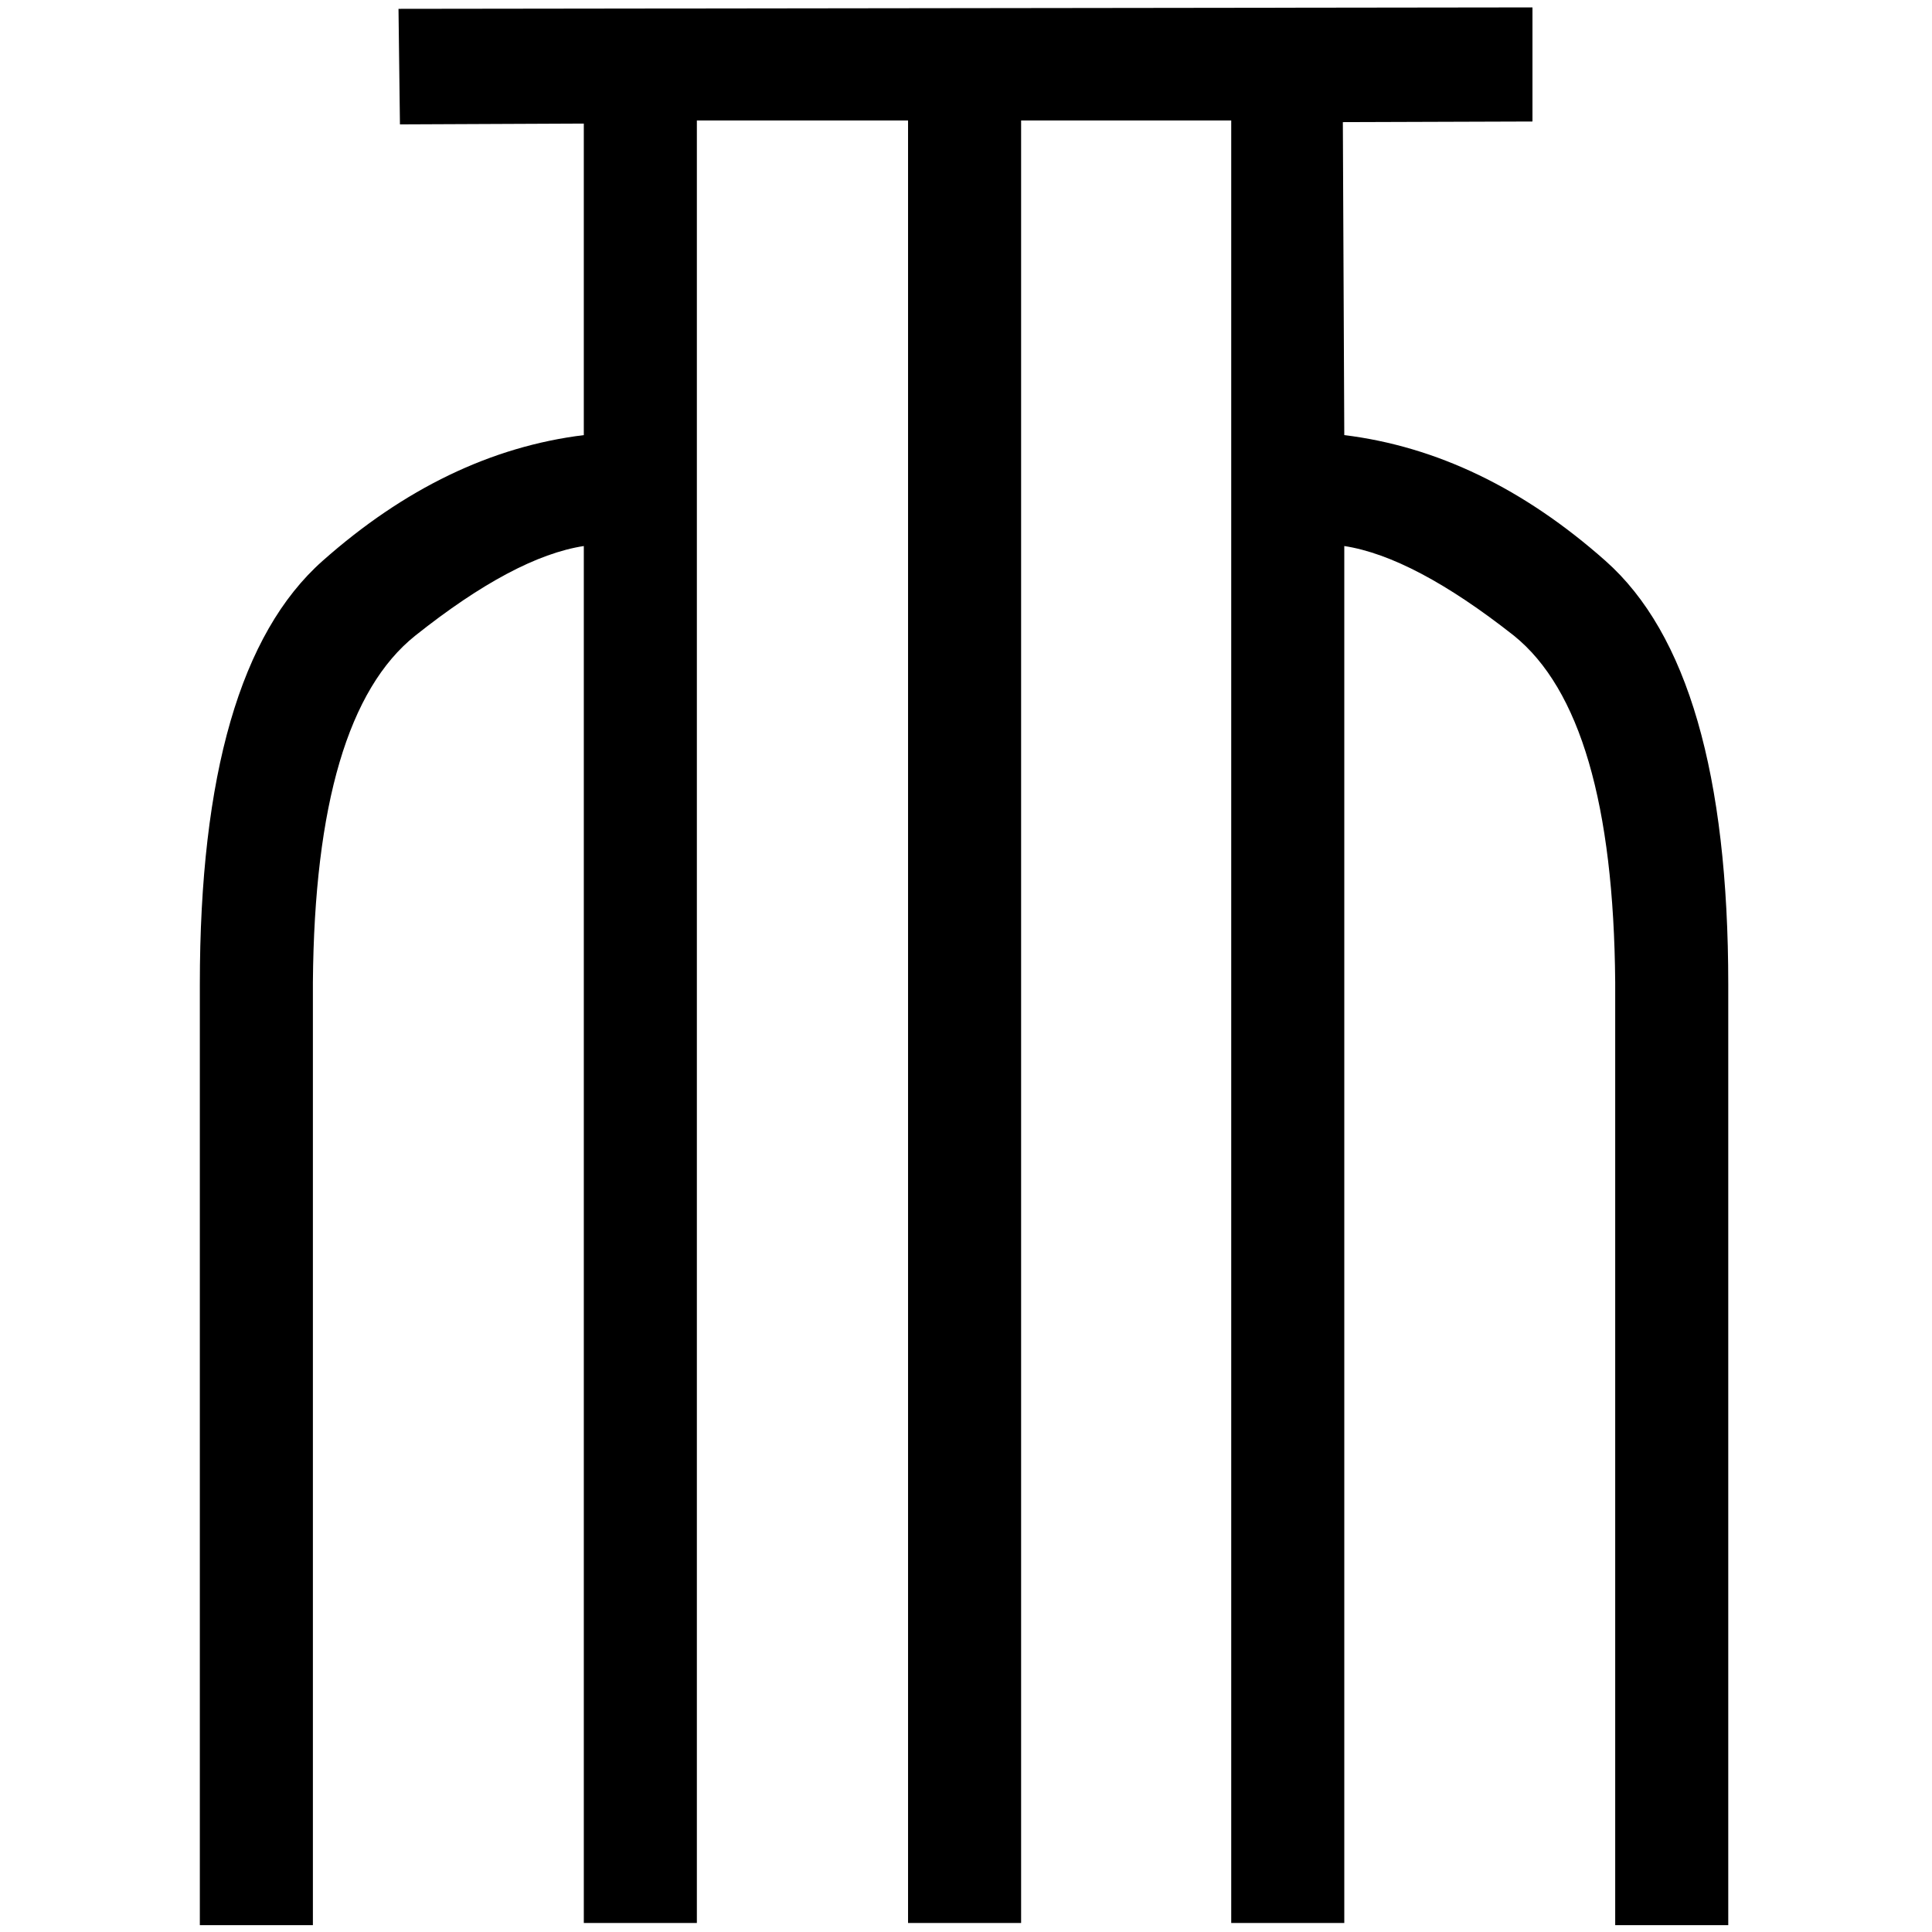 <?xml version="1.0" encoding="UTF-8" standalone="no"?>
<svg
   width="1800"
   height="1800"
   version="1.1"
   id="svg4"
   sodipodi:docname="US11W17AVARA.svg"
   inkscape:version="1.2.2 (732a01da63, 2022-12-09)"
   xmlns:inkscape="http://www.inkscape.org/namespaces/inkscape"
   xmlns:sodipodi="http://sodipodi.sourceforge.net/DTD/sodipodi-0.dtd"
   xmlns="http://www.w3.org/2000/svg"
   xmlns:svg="http://www.w3.org/2000/svg">
  <defs
     id="defs8" />
  <sodipodi:namedview
     id="namedview6"
     pagecolor="#ffffff"
     bordercolor="#000000"
     borderopacity="0.25"
     inkscape:showpageshadow="2"
     inkscape:pageopacity="0.0"
     inkscape:pagecheckerboard="0"
     inkscape:deskcolor="#d1d1d1"
     showgrid="false"
     inkscape:zoom="0.29003964"
     inkscape:cx="-41.373655"
     inkscape:cy="475.79703"
     inkscape:window-width="1920"
     inkscape:window-height="1027"
     inkscape:window-x="1912"
     inkscape:window-y="-8"
     inkscape:window-maximized="1"
     inkscape:current-layer="svg4" />
  <path
     style="fill:#000000;stroke:none;stroke-width:99.372"
     d="M 1427.762,6.896 V 113.207 l -176.661,0.583 1.338,291.586 c 86.122,10.6 167.276,49.686 243.461,117.259 76.185,67.573 114.278,199.075 114.278,394.506 v 876.459 h -105.334 V 915.153 c -1.325,-165.62 -32.793,-273.272 -94.403,-322.958 -62.273,-49.023 -114.94,-76.847 -158.001,-83.472 V 1791.612 h -105.334 V 112.23 H 951.344 V 1791.612 H 846.01 V 112.23 H 649.254 V 1791.612 H 543.92 V 508.723 c -43.061,6.625 -95.397,34.449 -157.007,83.472 -62.273,49.686 -94.072,157.339 -95.397,322.958 V 1793.599 H 186.181 V 917.141 c 0,-195.431 38.092,-326.933 114.277,-394.506 76.185,-67.573 157.339,-106.659 243.461,-117.259 V 115.129 L 372.613,115.884 371.274,8.234 Z"
     id="path2"
     sodipodi:nodetypes="ccccssccccccccccccccccccccssccccc" />
</svg>
